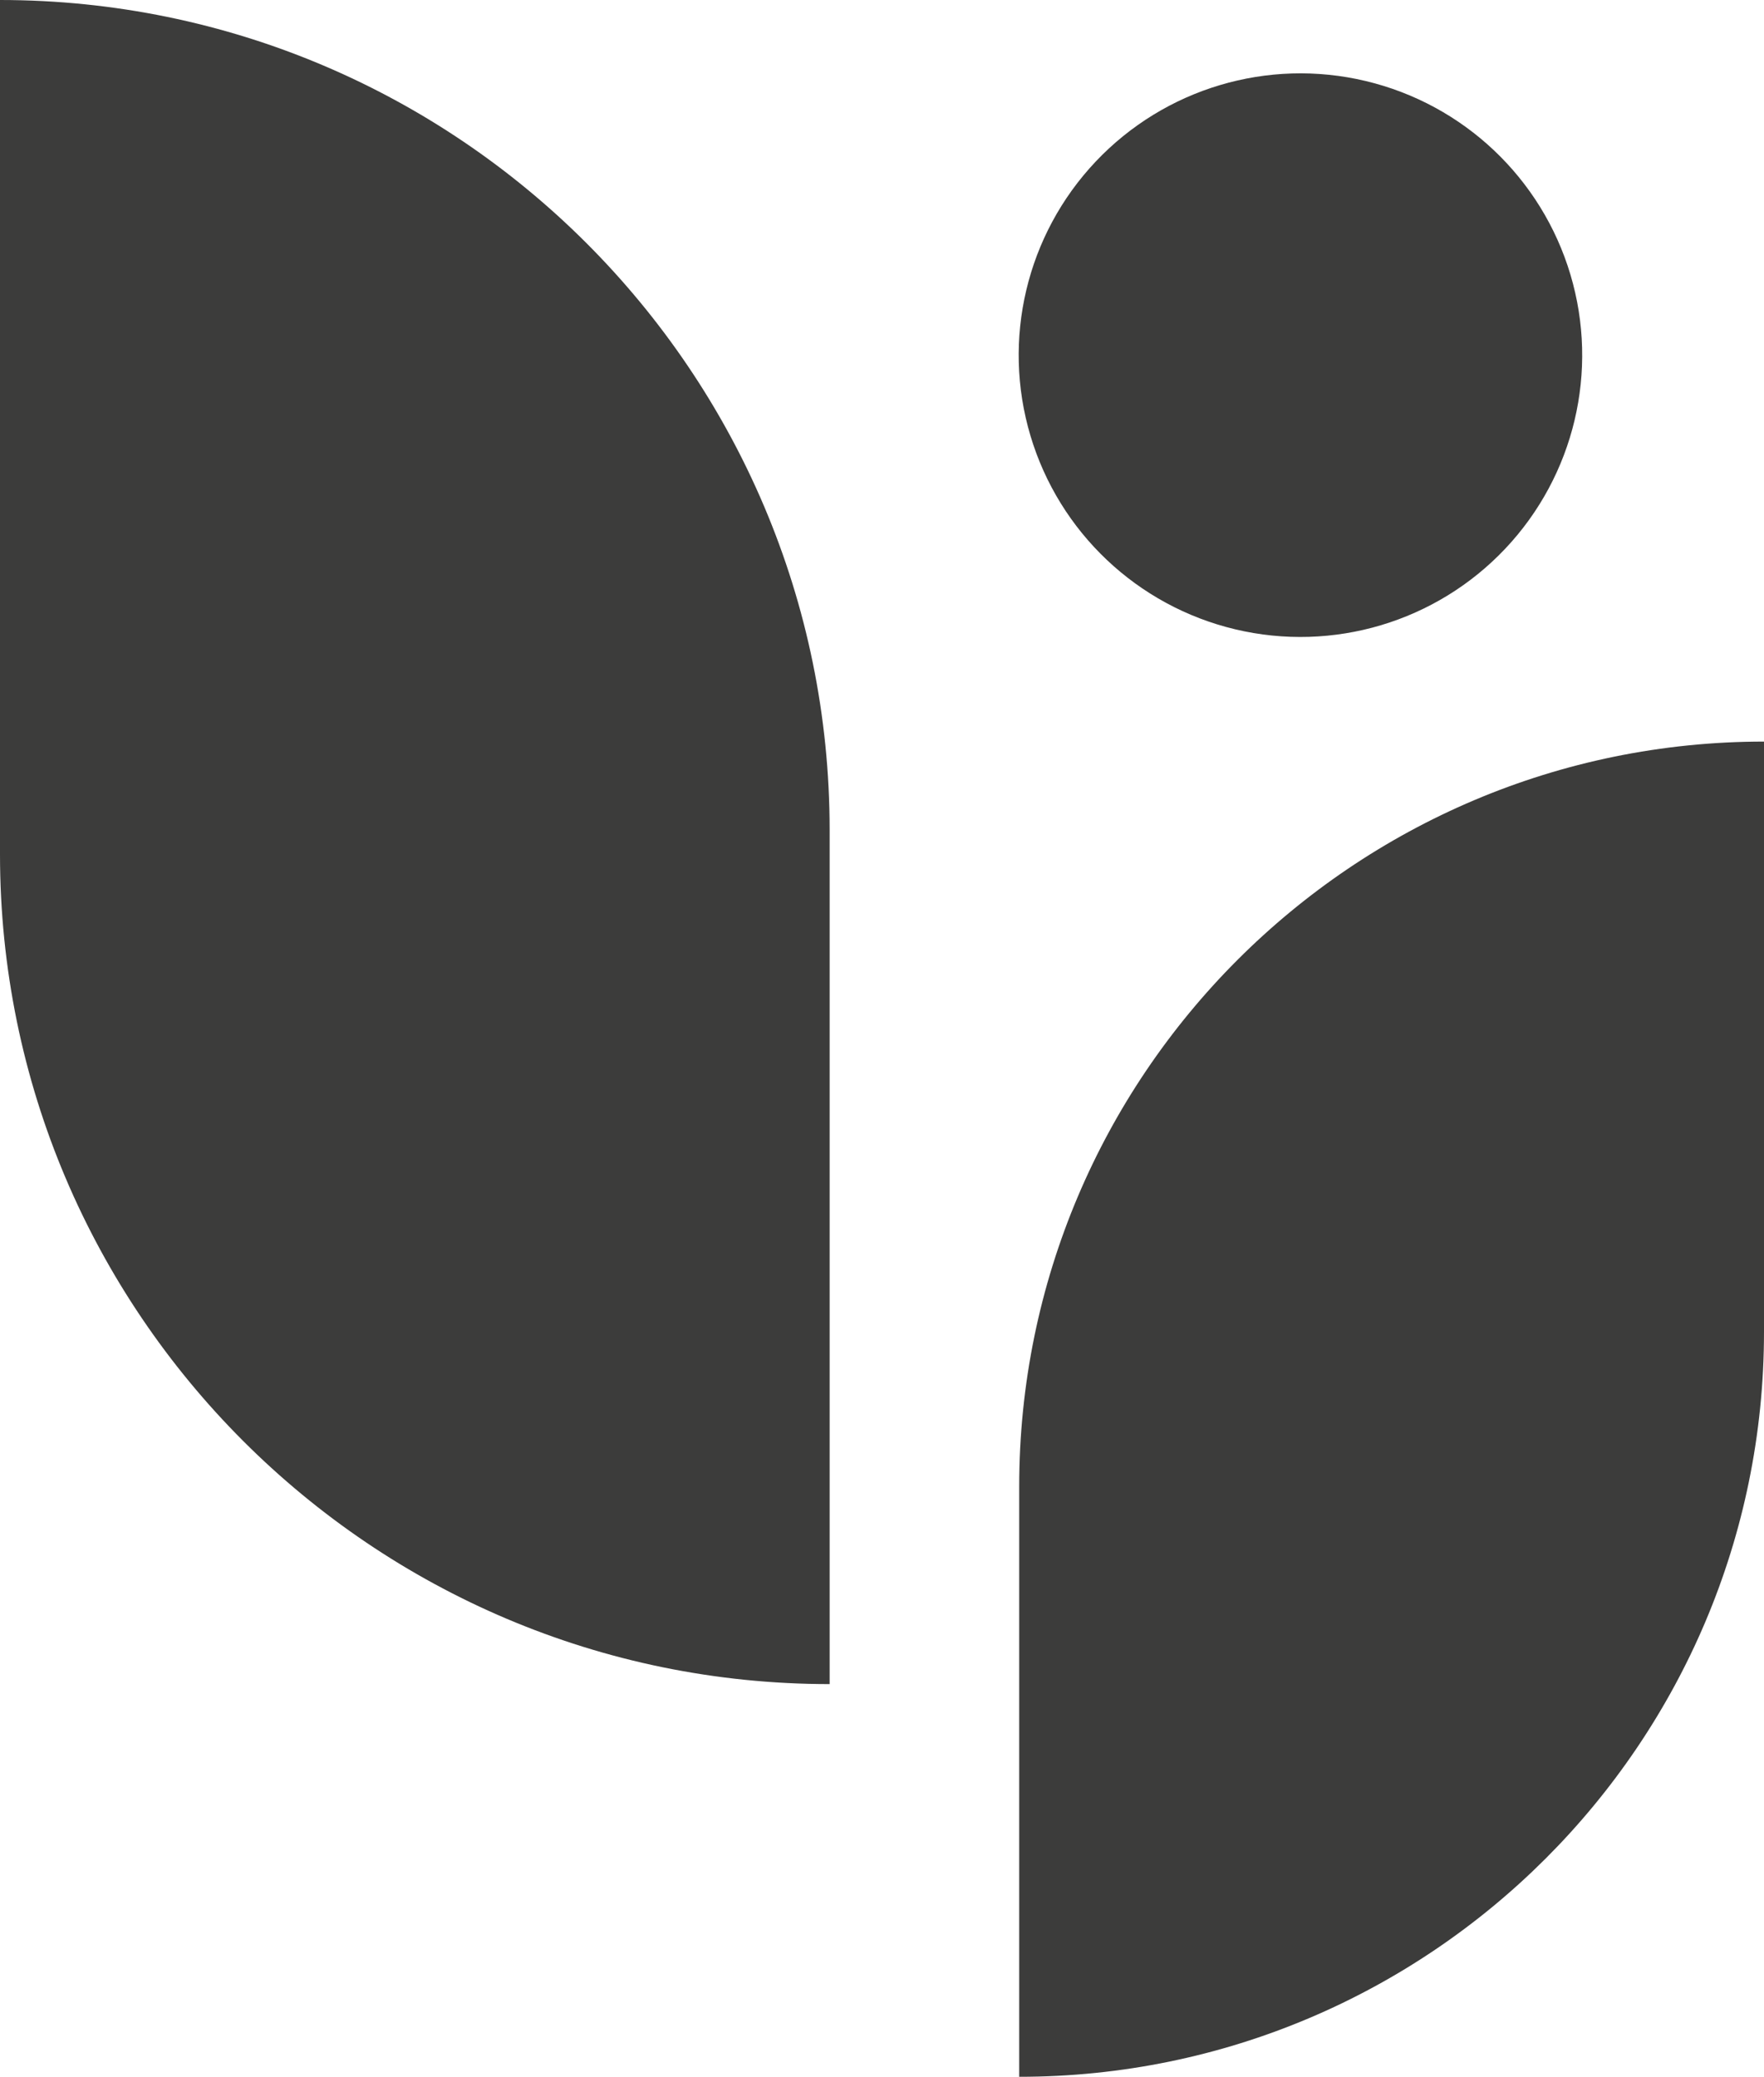 <?xml version="1.0" encoding="UTF-8"?>
<svg id="Capa_2" data-name="Capa 2" xmlns="http://www.w3.org/2000/svg" viewBox="0 0 57.6 67.8">
  <defs>
    <style>
      .cls-1 {
        fill: #3c3c3b;
      }
    </style>
  </defs>
  <g id="Capa_1-2" data-name="Capa 1">
    <g>
      <path class="cls-1" d="m57.6,24.21h0v19.27c0,13.42-10.9,24.32-24.32,24.32h0v-19.27c0-13.42,10.9-24.32,24.32-24.32Z"/>
      <path class="cls-1" d="m13.14,13.95h27.89c0,14.95-12.14,27.09-27.09,27.09H-13.95C-13.95,26.09-1.81,13.95,13.14,13.95Z" transform="translate(41.04 13.95) rotate(90)"/>
      <circle class="cls-1" cx="42.47" cy="11.59" r="9.2" transform="translate(21.36 50.23) rotate(-76.62)"/>
    </g>
  </g>
</svg>